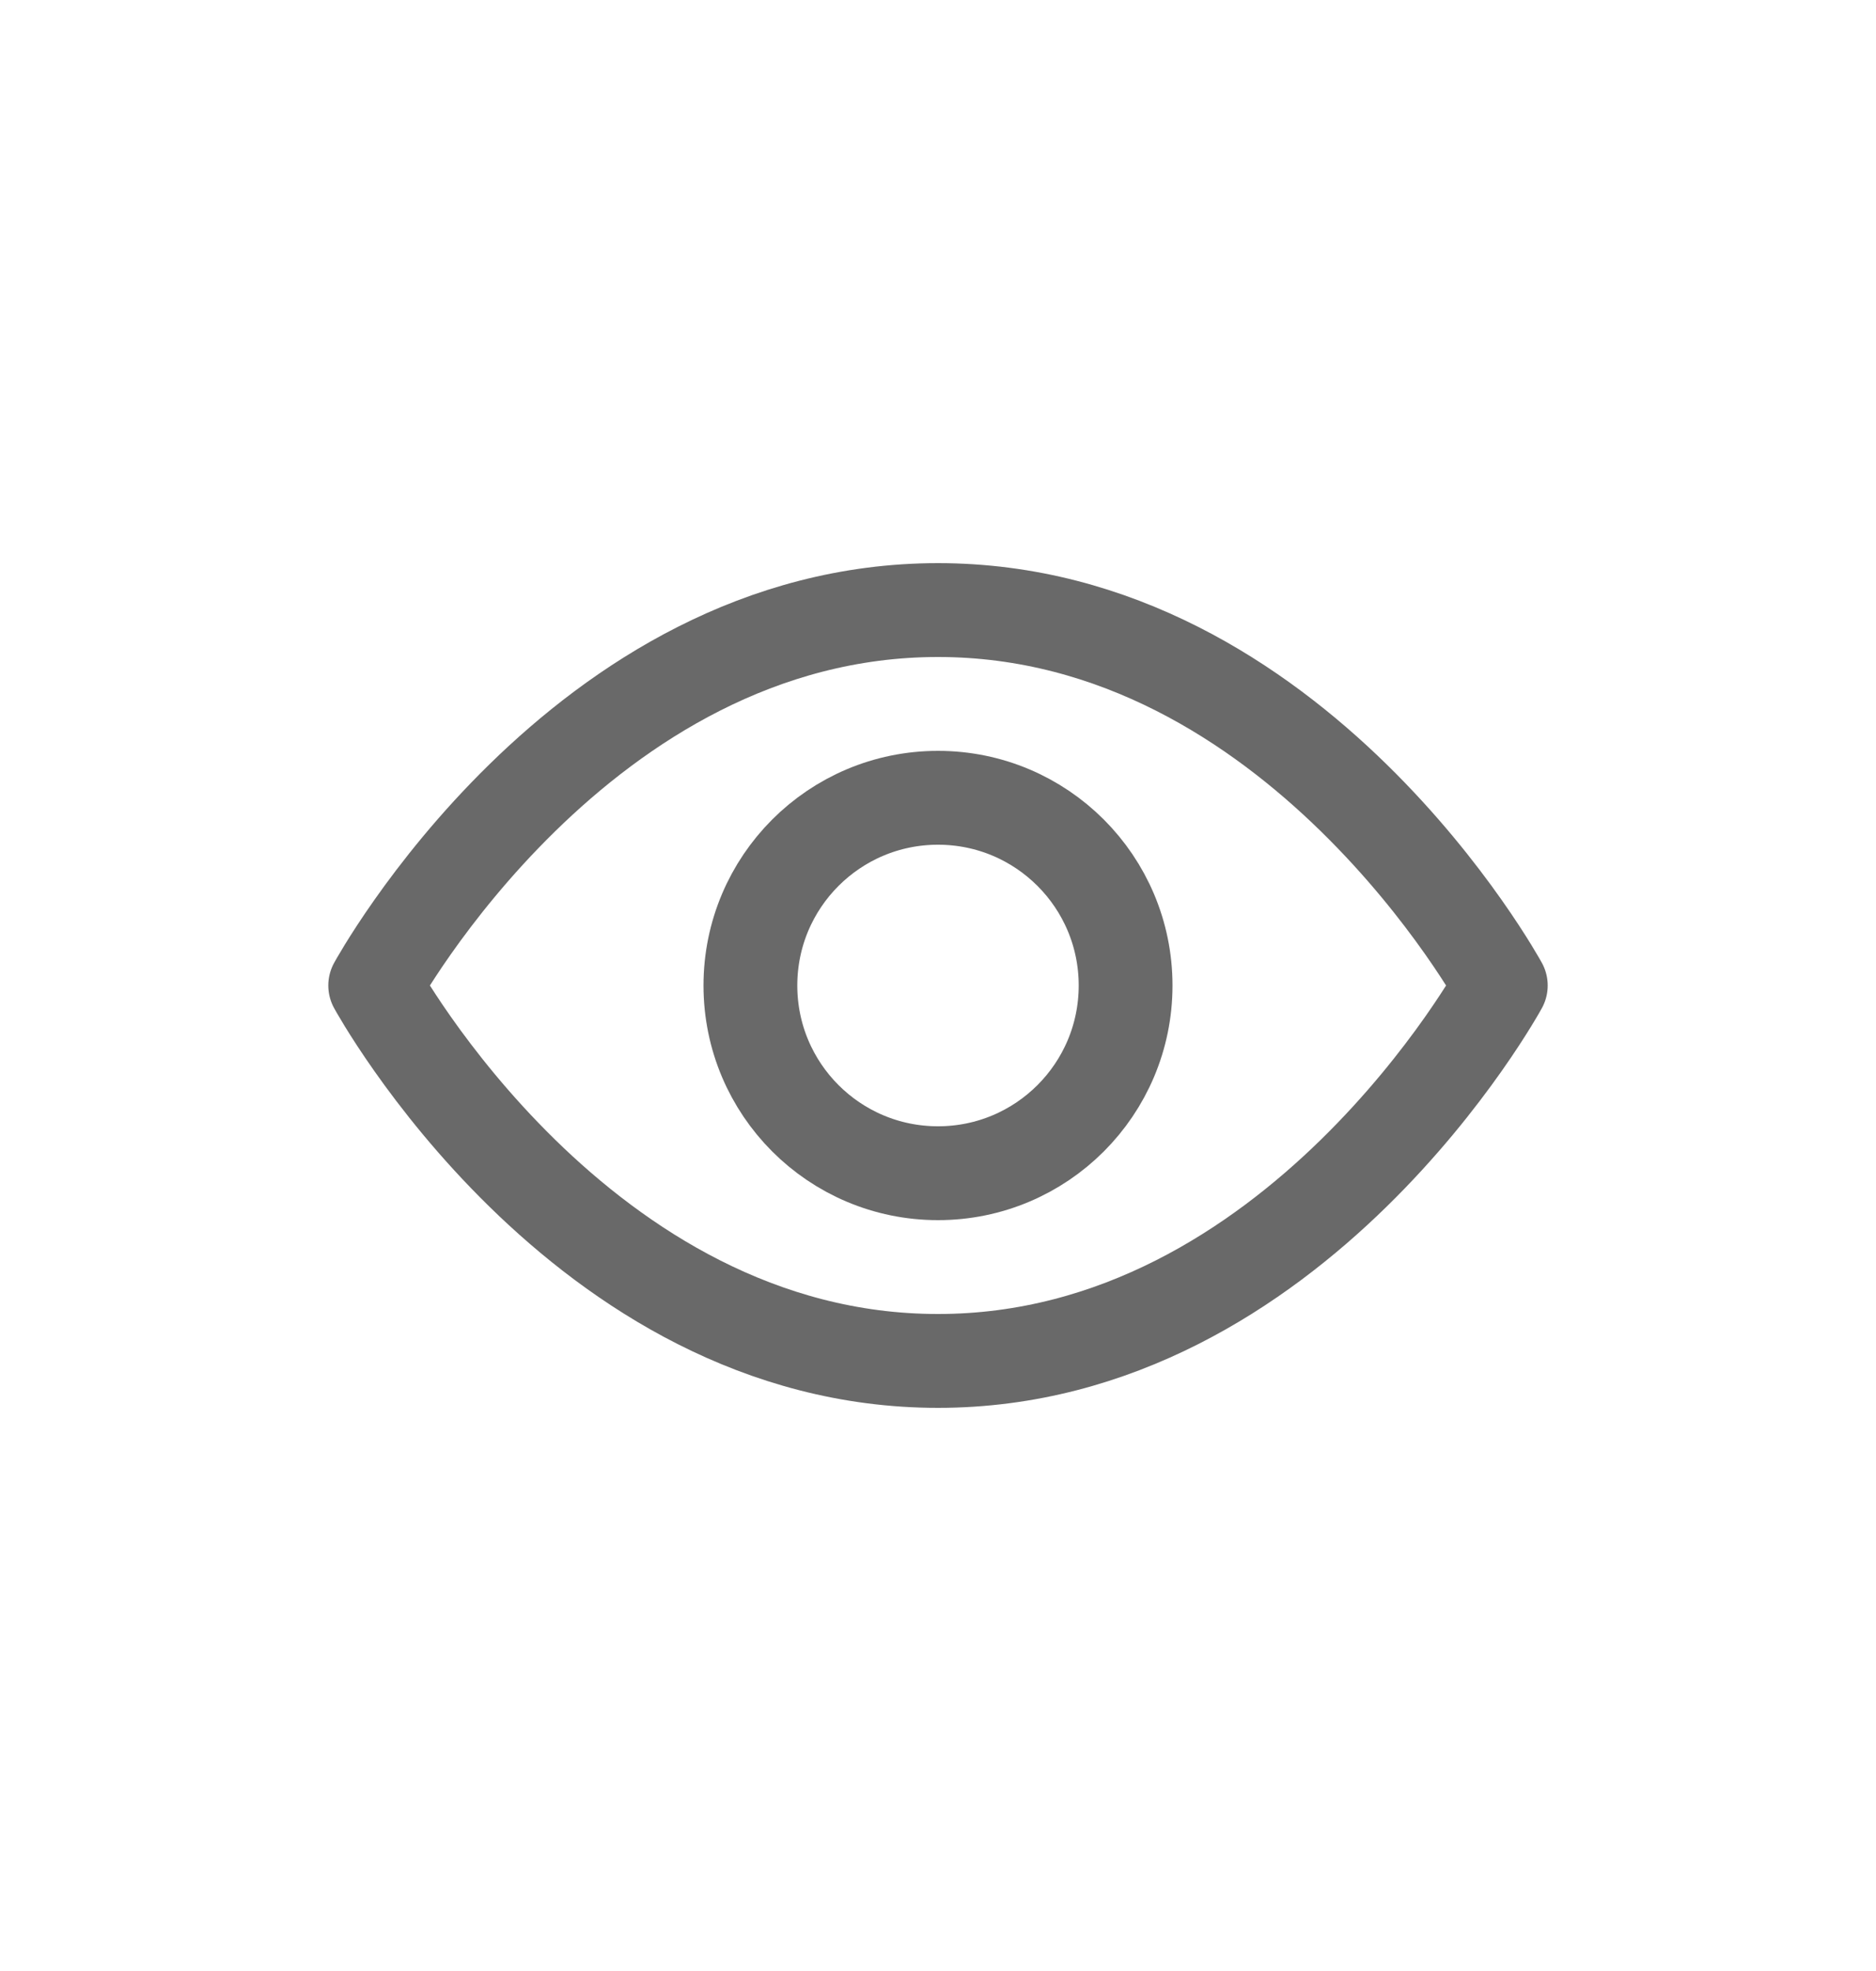 <svg width="20" height="21" viewBox="0 0 20 21" fill="none" xmlns="http://www.w3.org/2000/svg">
<path d="M4 10.5C4 10.5 6.182 6.5 10 6.5C13.818 6.5 16 10.5 16 10.5C16 10.5 13.818 14.5 10 14.5C6.182 14.5 4 10.5 4 10.5Z" stroke="#696969" stroke-linecap="round" stroke-linejoin="round"/>
<path d="M10 12.5C11.105 12.5 12 11.605 12 10.5C12 9.395 11.105 8.5 10 8.5C8.895 8.5 8 9.395 8 10.5C8 11.605 8.895 12.5 10 12.5Z" stroke="#696969" stroke-linecap="round" stroke-linejoin="round"/>
</svg>
